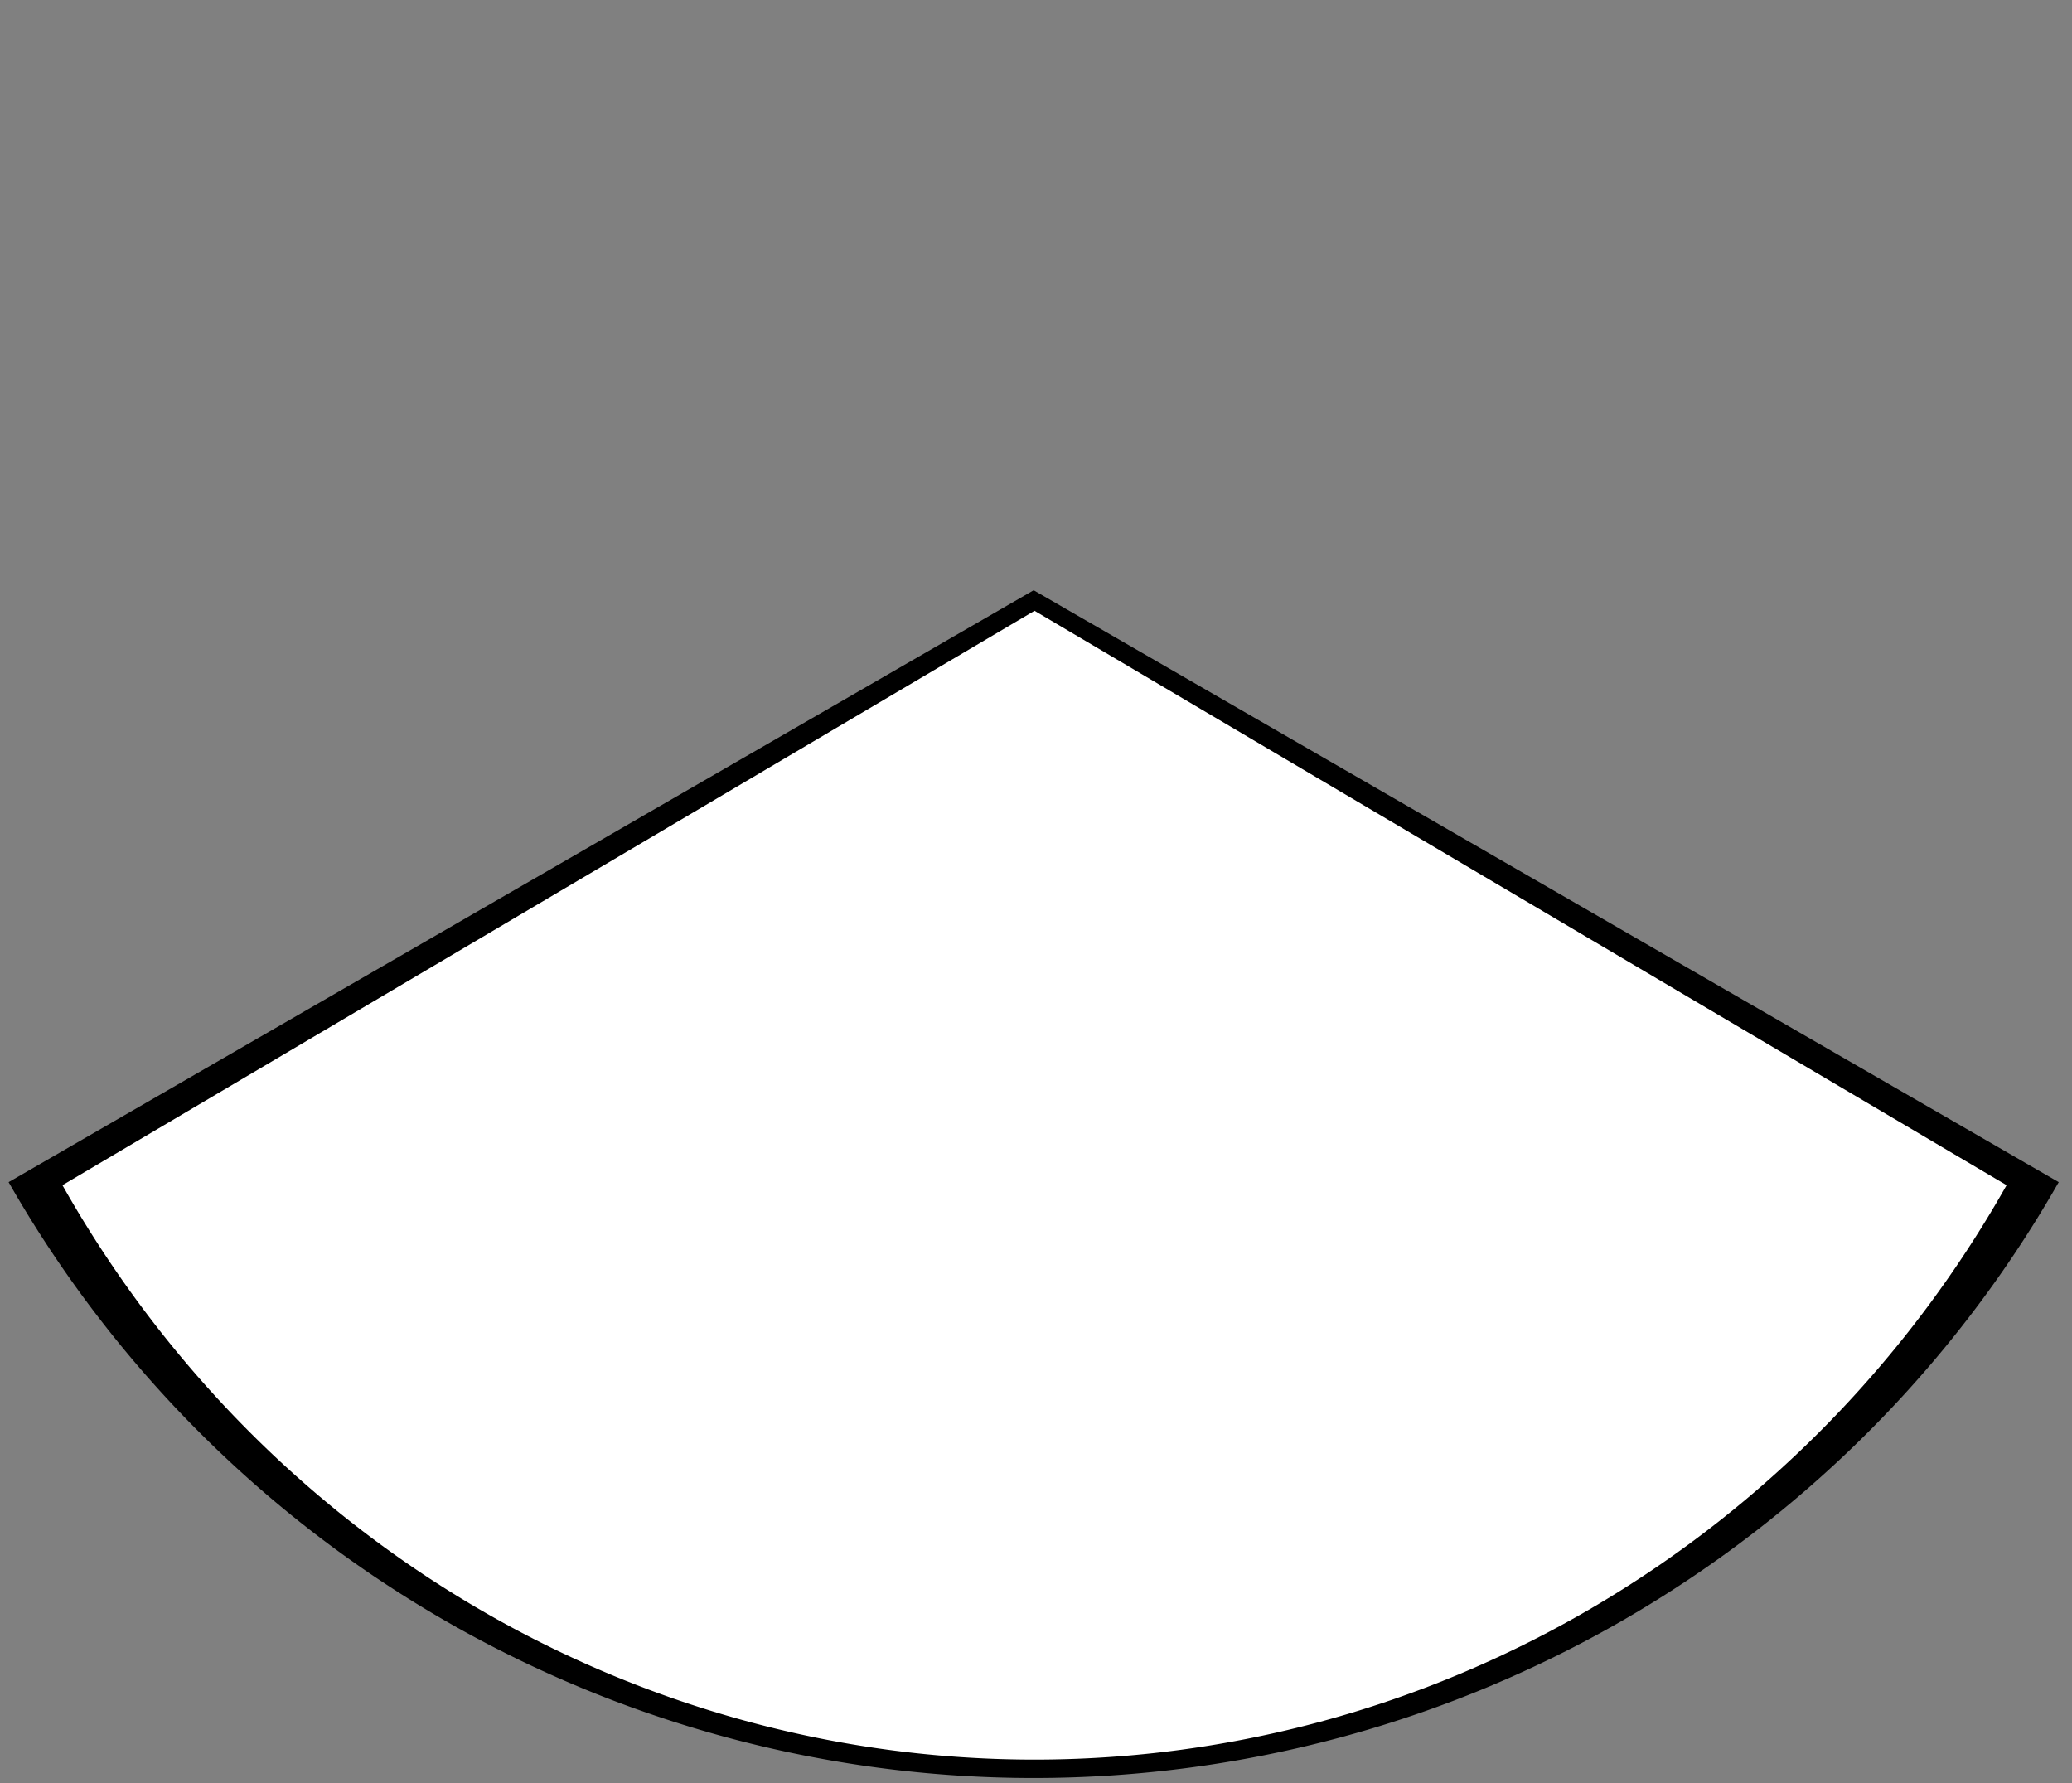<?xml version="1.0" encoding="UTF-8" standalone="no"?>
<!-- Created with Inkscape (http://www.inkscape.org/) -->

<svg
   xmlns:dc="http://purl.org/dc/elements/1.1/"
   xmlns:cc="http://creativecommons.org/ns#"
   xmlns:rdf="http://www.w3.org/1999/02/22-rdf-syntax-ns#"
   xmlns:svg="http://www.w3.org/2000/svg"
   xmlns="http://www.w3.org/2000/svg"
   xmlns:sodipodi="http://sodipodi.sourceforge.net/DTD/sodipodi-0.dtd"
   xmlns:inkscape="http://www.inkscape.org/namespaces/inkscape"
   width="43mm"
   height="37mm"
   viewBox="0 0 152.362 131.102"
   id="svg2"
   version="1.1"
   inkscape:version="0.91 r13725"
   sodipodi:docname="fan_white.svg">
  <rect x="0" y="0" width="152.362" height="131.102" fill="#808080" stroke="none"/>
  <defs
     id="defs4" />
  <sodipodi:namedview
     id="base"
     pagecolor="#ffffff"
     bordercolor="#666666"
     borderopacity="1.0"
     inkscape:pageopacity="0.0"
     inkscape:pageshadow="2"
     inkscape:zoom="3.959798"
     inkscape:cx="109.22417"
     inkscape:cy="60.373882"
     inkscape:document-units="px"
     inkscape:current-layer="layer1"
     showgrid="false"
     inkscape:window-width="2560"
     inkscape:window-height="1027"
     inkscape:window-x="-8"
     inkscape:window-y="-8"
     inkscape:window-maximized="1"
     fit-margin-top="0"
     fit-margin-left="0"
     fit-margin-right="0"
     fit-margin-bottom="0" />
  <g
     inkscape:label="Ebene 1"
     inkscape:groupmode="layer"
     id="layer1"
     transform="translate(-0.515,14.77)">
    <path
       style="fill:#000000;fill-opacity:1;fill-rule:evenodd;stroke:#000000;stroke-width:1px;stroke-linecap:butt;stroke-linejoin:miter;stroke-opacity:1"
       id="path4167"
       sodipodi:type="arc"
       sodipodi:cx="76.524208"
       sodipodi:cy="-29.203606"
       sodipodi:rx="86.25"
       sodipodi:ry="86.25"
       sodipodi:start="3.6651914"
       sodipodi:end="5.7595865"
       d="M 1.83,-72.329 A 86.25,86.25 0 0 1 76.524,-115.454 86.25,86.25 0 0 1 151.219,-72.329 l -74.695,43.125 z"
       transform="scale(1,-1)" />
    <path
       style="fill:#ffffff;fill-opacity:1;fill-rule:evenodd;stroke:none;stroke-width:1px;stroke-linecap:butt;stroke-linejoin:miter;stroke-opacity:1"
       id="path4167-2"
       sodipodi:type="arc"
       sodipodi:cx="76.586578"
       sodipodi:cy="-30.136545"
       sodipodi:rx="82.53846"
       sodipodi:ry="84.464287"
       sodipodi:start="3.6651914"
       sodipodi:end="5.7595865"
       d="M 5.106,-72.369 A 82.538,84.464 0 0 1 76.587,-114.601 82.538,84.464 0 0 1 148.067,-72.369 L 76.587,-30.137 Z"
       transform="scale(1,-1)" />
  </g>
</svg>
